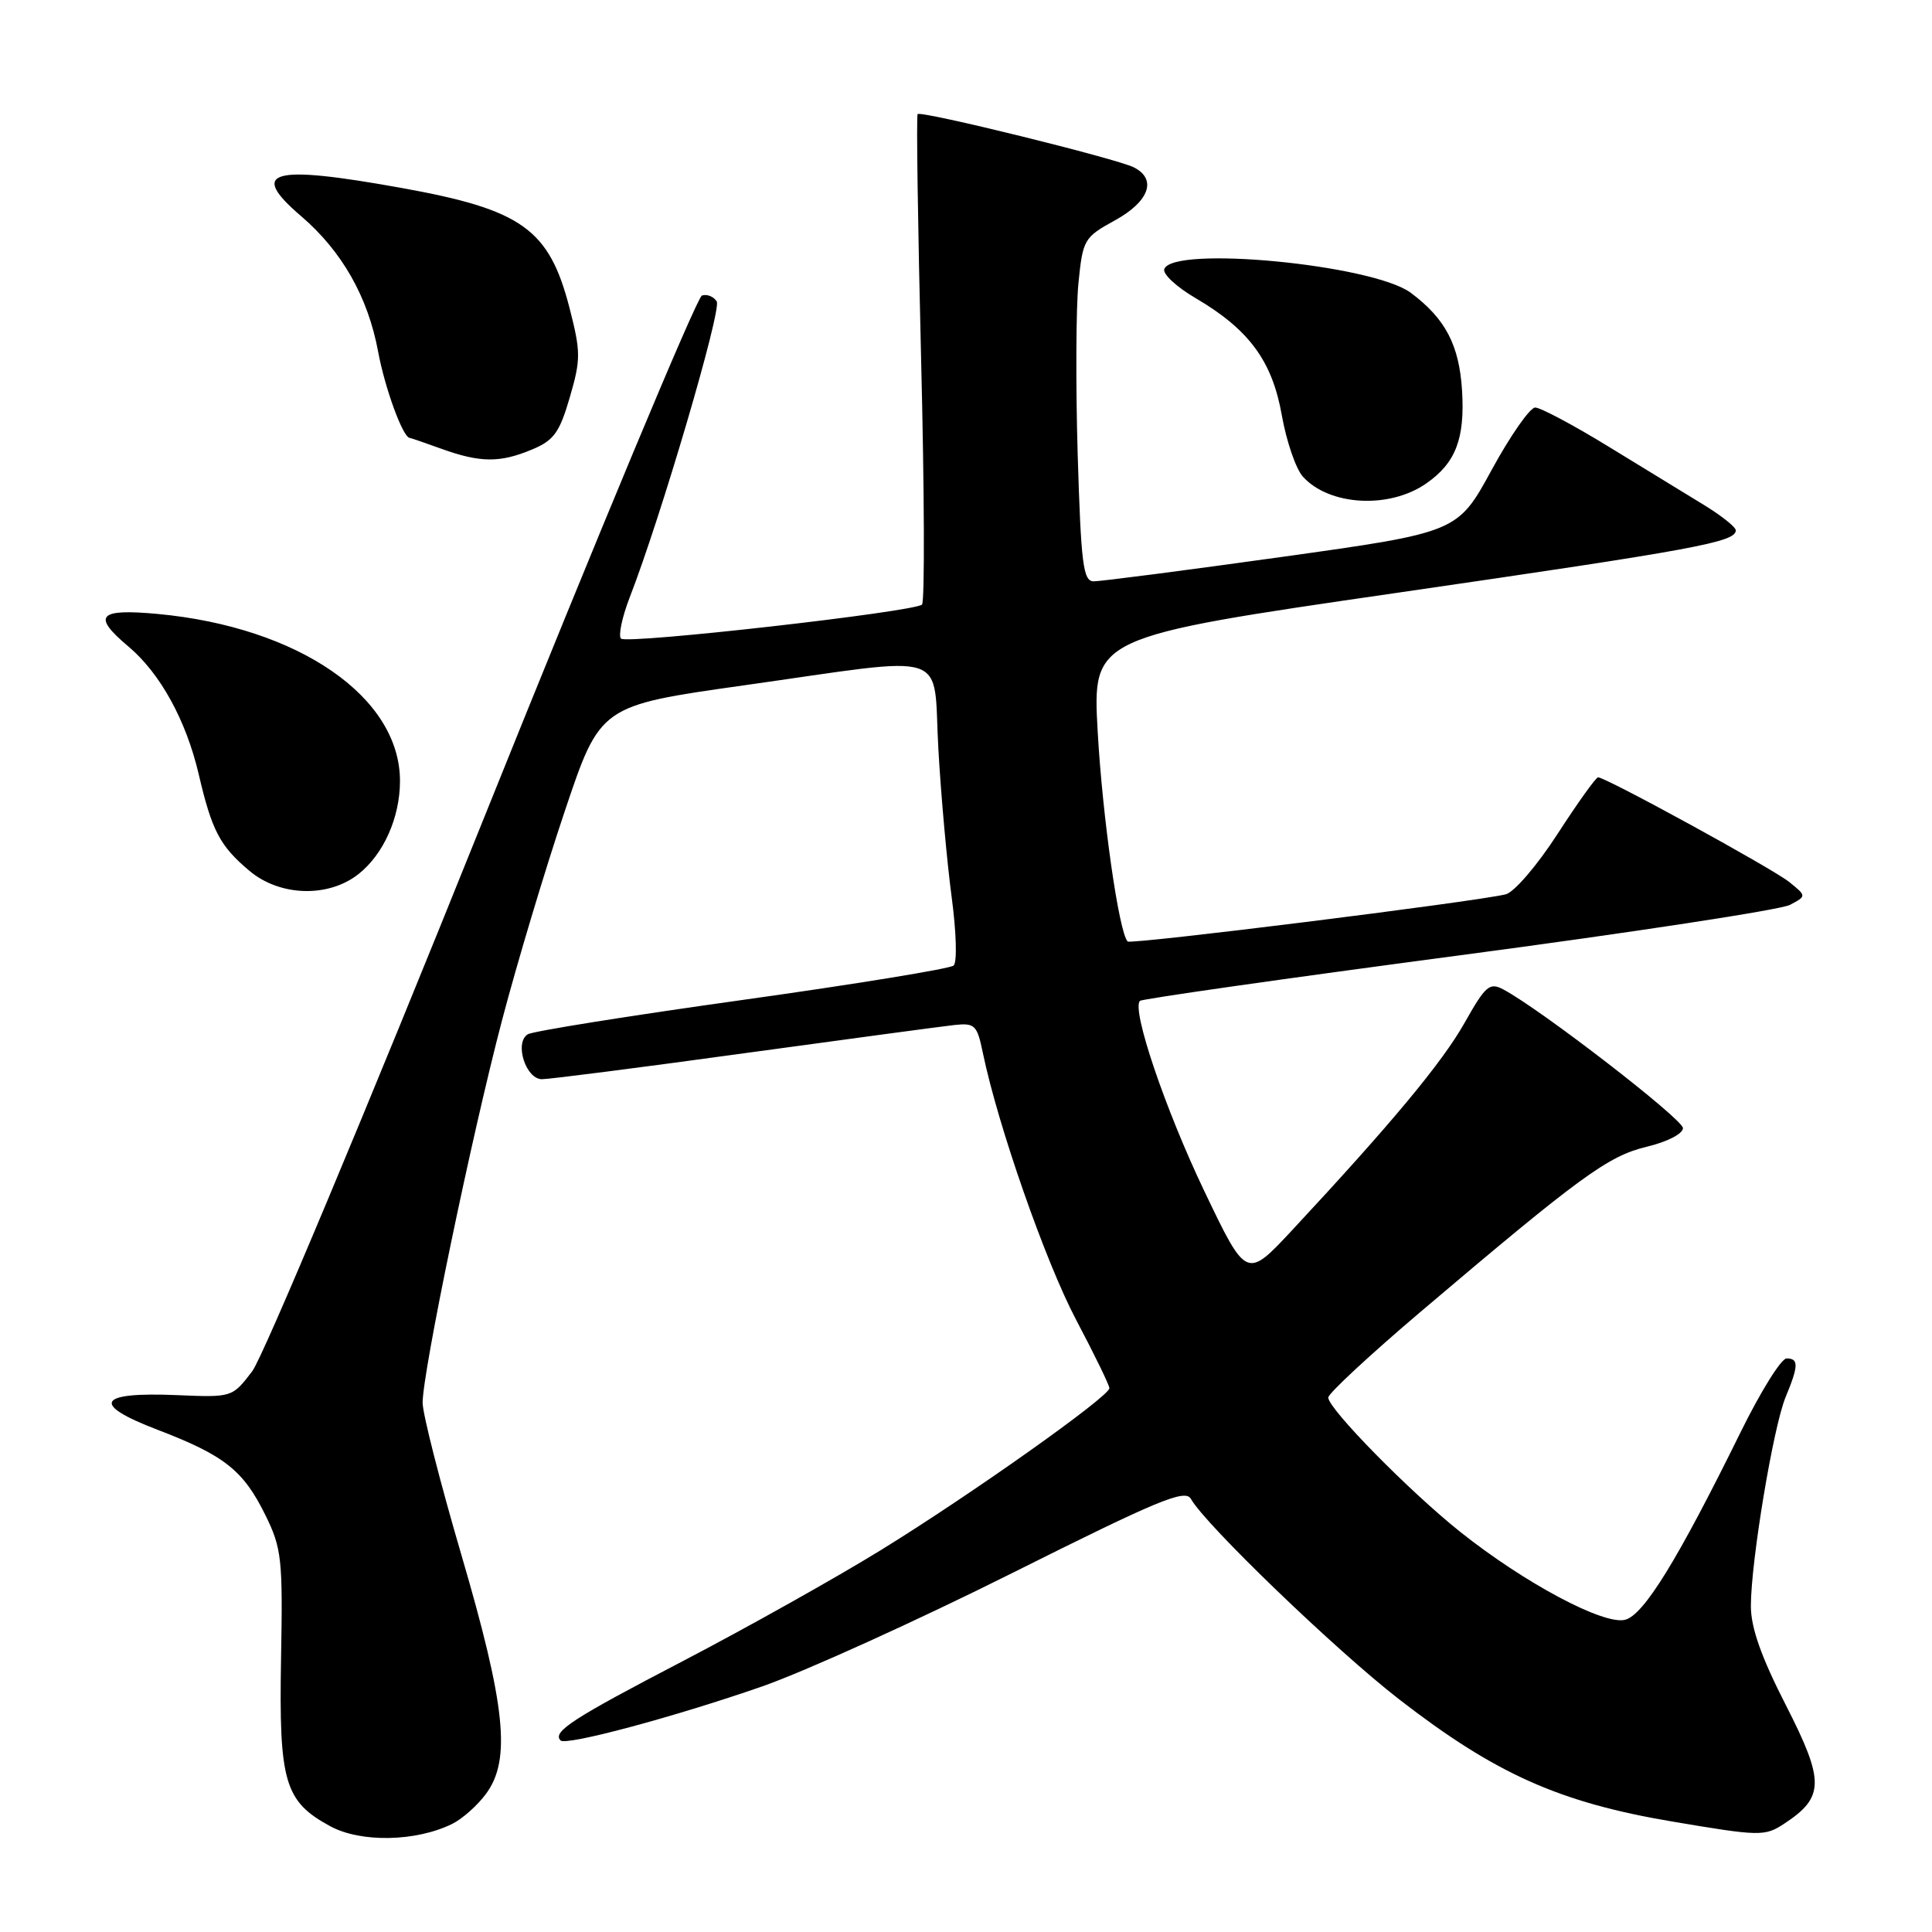<?xml version="1.0" encoding="UTF-8" standalone="no"?>
<!DOCTYPE svg PUBLIC "-//W3C//DTD SVG 1.1//EN" "http://www.w3.org/Graphics/SVG/1.1/DTD/svg11.dtd" >
<svg xmlns="http://www.w3.org/2000/svg" xmlns:xlink="http://www.w3.org/1999/xlink" version="1.1" viewBox="0 0 256 256">
 <g >
 <path fill="currentColor"
d=" M 59.91 241.68 C 61.24 241.03 63.26 239.24 64.40 237.69 C 67.74 233.18 67.00 226.04 61.13 206.01 C 58.31 196.39 56.00 187.33 56.00 185.87 C 56.00 181.79 62.49 150.53 66.52 135.20 C 68.50 127.66 72.24 115.20 74.83 107.50 C 79.53 93.50 79.53 93.50 98.51 90.82 C 126.50 86.88 123.58 85.92 124.34 99.28 C 124.69 105.49 125.49 114.30 126.10 118.87 C 126.72 123.49 126.84 127.52 126.36 127.94 C 125.89 128.36 113.27 130.42 98.31 132.51 C 83.36 134.60 70.58 136.64 69.93 137.05 C 68.13 138.16 69.66 143.00 71.81 143.00 C 72.79 143.00 84.82 141.46 98.54 139.57 C 112.27 137.69 124.83 136.00 126.45 135.82 C 129.17 135.53 129.47 135.81 130.23 139.50 C 132.23 149.16 138.53 167.18 142.58 174.86 C 145.01 179.46 147.00 183.55 147.00 183.94 C 147.00 185.04 128.72 198.00 116.73 205.39 C 110.81 209.04 99.00 215.66 90.49 220.10 C 75.84 227.73 73.15 229.48 74.28 230.62 C 75.01 231.35 89.41 227.49 100.99 223.46 C 106.63 221.49 121.52 214.74 134.08 208.46 C 153.48 198.75 157.05 197.27 157.80 198.61 C 159.72 202.03 176.97 218.64 185.38 225.16 C 198.10 235.02 206.59 238.83 221.51 241.35 C 233.21 243.33 233.83 243.34 236.40 241.66 C 241.76 238.14 241.79 236.04 236.65 225.97 C 233.37 219.56 232.00 215.68 232.00 212.81 C 232.00 206.91 234.97 189.07 236.60 185.13 C 238.33 180.96 238.35 180.00 236.73 180.00 C 236.02 180.00 233.29 184.39 230.65 189.75 C 222.30 206.71 217.80 214.01 215.33 214.63 C 212.48 215.35 201.99 209.75 193.50 202.99 C 186.79 197.65 176.00 186.67 176.00 185.18 C 176.00 184.65 181.49 179.55 188.20 173.85 C 209.42 155.85 213.07 153.18 218.20 151.95 C 220.92 151.30 223.00 150.23 223.00 149.48 C 223.00 148.30 204.25 133.81 199.24 131.13 C 197.38 130.13 196.87 130.56 194.07 135.52 C 191.11 140.78 184.36 148.89 171.22 163.00 C 165.16 169.50 165.16 169.50 159.56 157.79 C 154.38 146.94 149.91 133.75 151.05 132.62 C 151.31 132.36 170.30 129.65 193.25 126.61 C 216.20 123.57 235.97 120.55 237.18 119.90 C 239.38 118.73 239.38 118.73 237.11 116.89 C 234.93 115.12 212.79 103.00 211.75 103.00 C 211.47 103.00 209.05 106.38 206.37 110.52 C 203.66 114.71 200.61 118.25 199.50 118.51 C 195.08 119.54 149.85 125.18 149.42 124.75 C 148.27 123.60 146.09 108.34 145.45 96.95 C 144.75 84.41 144.75 84.41 185.13 78.55 C 224.79 72.79 230.00 71.83 230.00 70.27 C 230.00 69.84 228.09 68.32 225.75 66.89 C 223.41 65.46 217.71 61.97 213.08 59.14 C 208.46 56.31 204.11 54.00 203.42 54.00 C 202.73 54.00 200.13 57.72 197.65 62.27 C 193.14 70.54 193.14 70.54 169.82 73.80 C 157.00 75.59 145.78 77.04 144.90 77.03 C 143.52 77.00 143.24 74.70 142.80 60.25 C 142.53 51.04 142.57 40.81 142.90 37.51 C 143.48 31.72 143.64 31.45 147.75 29.19 C 152.29 26.69 153.33 23.75 150.25 22.18 C 147.98 21.02 122.02 14.63 121.59 15.12 C 121.41 15.33 121.62 29.90 122.05 47.50 C 122.49 65.10 122.54 79.77 122.17 80.11 C 121.10 81.08 83.05 85.39 82.29 84.62 C 81.91 84.24 82.42 81.81 83.42 79.21 C 87.57 68.54 95.65 41.05 94.97 39.94 C 94.56 39.29 93.68 38.94 93.01 39.16 C 92.34 39.39 79.25 70.77 63.92 108.90 C 48.60 147.03 34.87 179.79 33.42 181.70 C 30.77 185.17 30.77 185.17 23.41 184.86 C 12.89 184.42 11.98 186.05 20.87 189.45 C 29.73 192.84 32.24 194.82 35.16 200.75 C 37.33 205.15 37.48 206.55 37.24 219.78 C 36.95 236.15 37.70 238.70 43.77 241.99 C 47.81 244.18 55.11 244.04 59.91 241.68 Z  M 47.49 115.83 C 50.82 113.21 53.00 108.33 53.00 103.48 C 53.00 92.35 39.56 83.09 20.88 81.35 C 13.01 80.62 12.15 81.58 17.02 85.67 C 21.23 89.21 24.66 95.45 26.33 102.59 C 28.08 110.09 29.13 112.09 33.05 115.39 C 37.08 118.78 43.49 118.98 47.49 115.83 Z  M 189.00 64.05 C 192.89 61.34 194.12 58.13 193.73 51.74 C 193.35 45.71 191.53 42.23 186.94 38.80 C 181.90 35.05 155.32 32.50 154.27 35.67 C 154.06 36.32 155.92 38.04 158.40 39.49 C 165.51 43.66 168.58 47.83 169.85 55.04 C 170.46 58.47 171.71 62.13 172.64 63.16 C 176.15 67.03 184.11 67.47 189.00 64.05 Z  M 70.48 59.57 C 73.39 58.36 74.14 57.32 75.50 52.65 C 76.97 47.61 76.96 46.64 75.47 40.83 C 72.77 30.35 69.19 27.78 53.18 24.90 C 35.88 21.78 32.87 22.63 39.91 28.65 C 45.31 33.28 48.76 39.35 50.10 46.58 C 51.00 51.44 53.38 57.95 54.28 58.02 C 54.40 58.02 56.30 58.68 58.50 59.47 C 63.63 61.32 66.25 61.34 70.48 59.57 Z "/>
</g>
</svg>